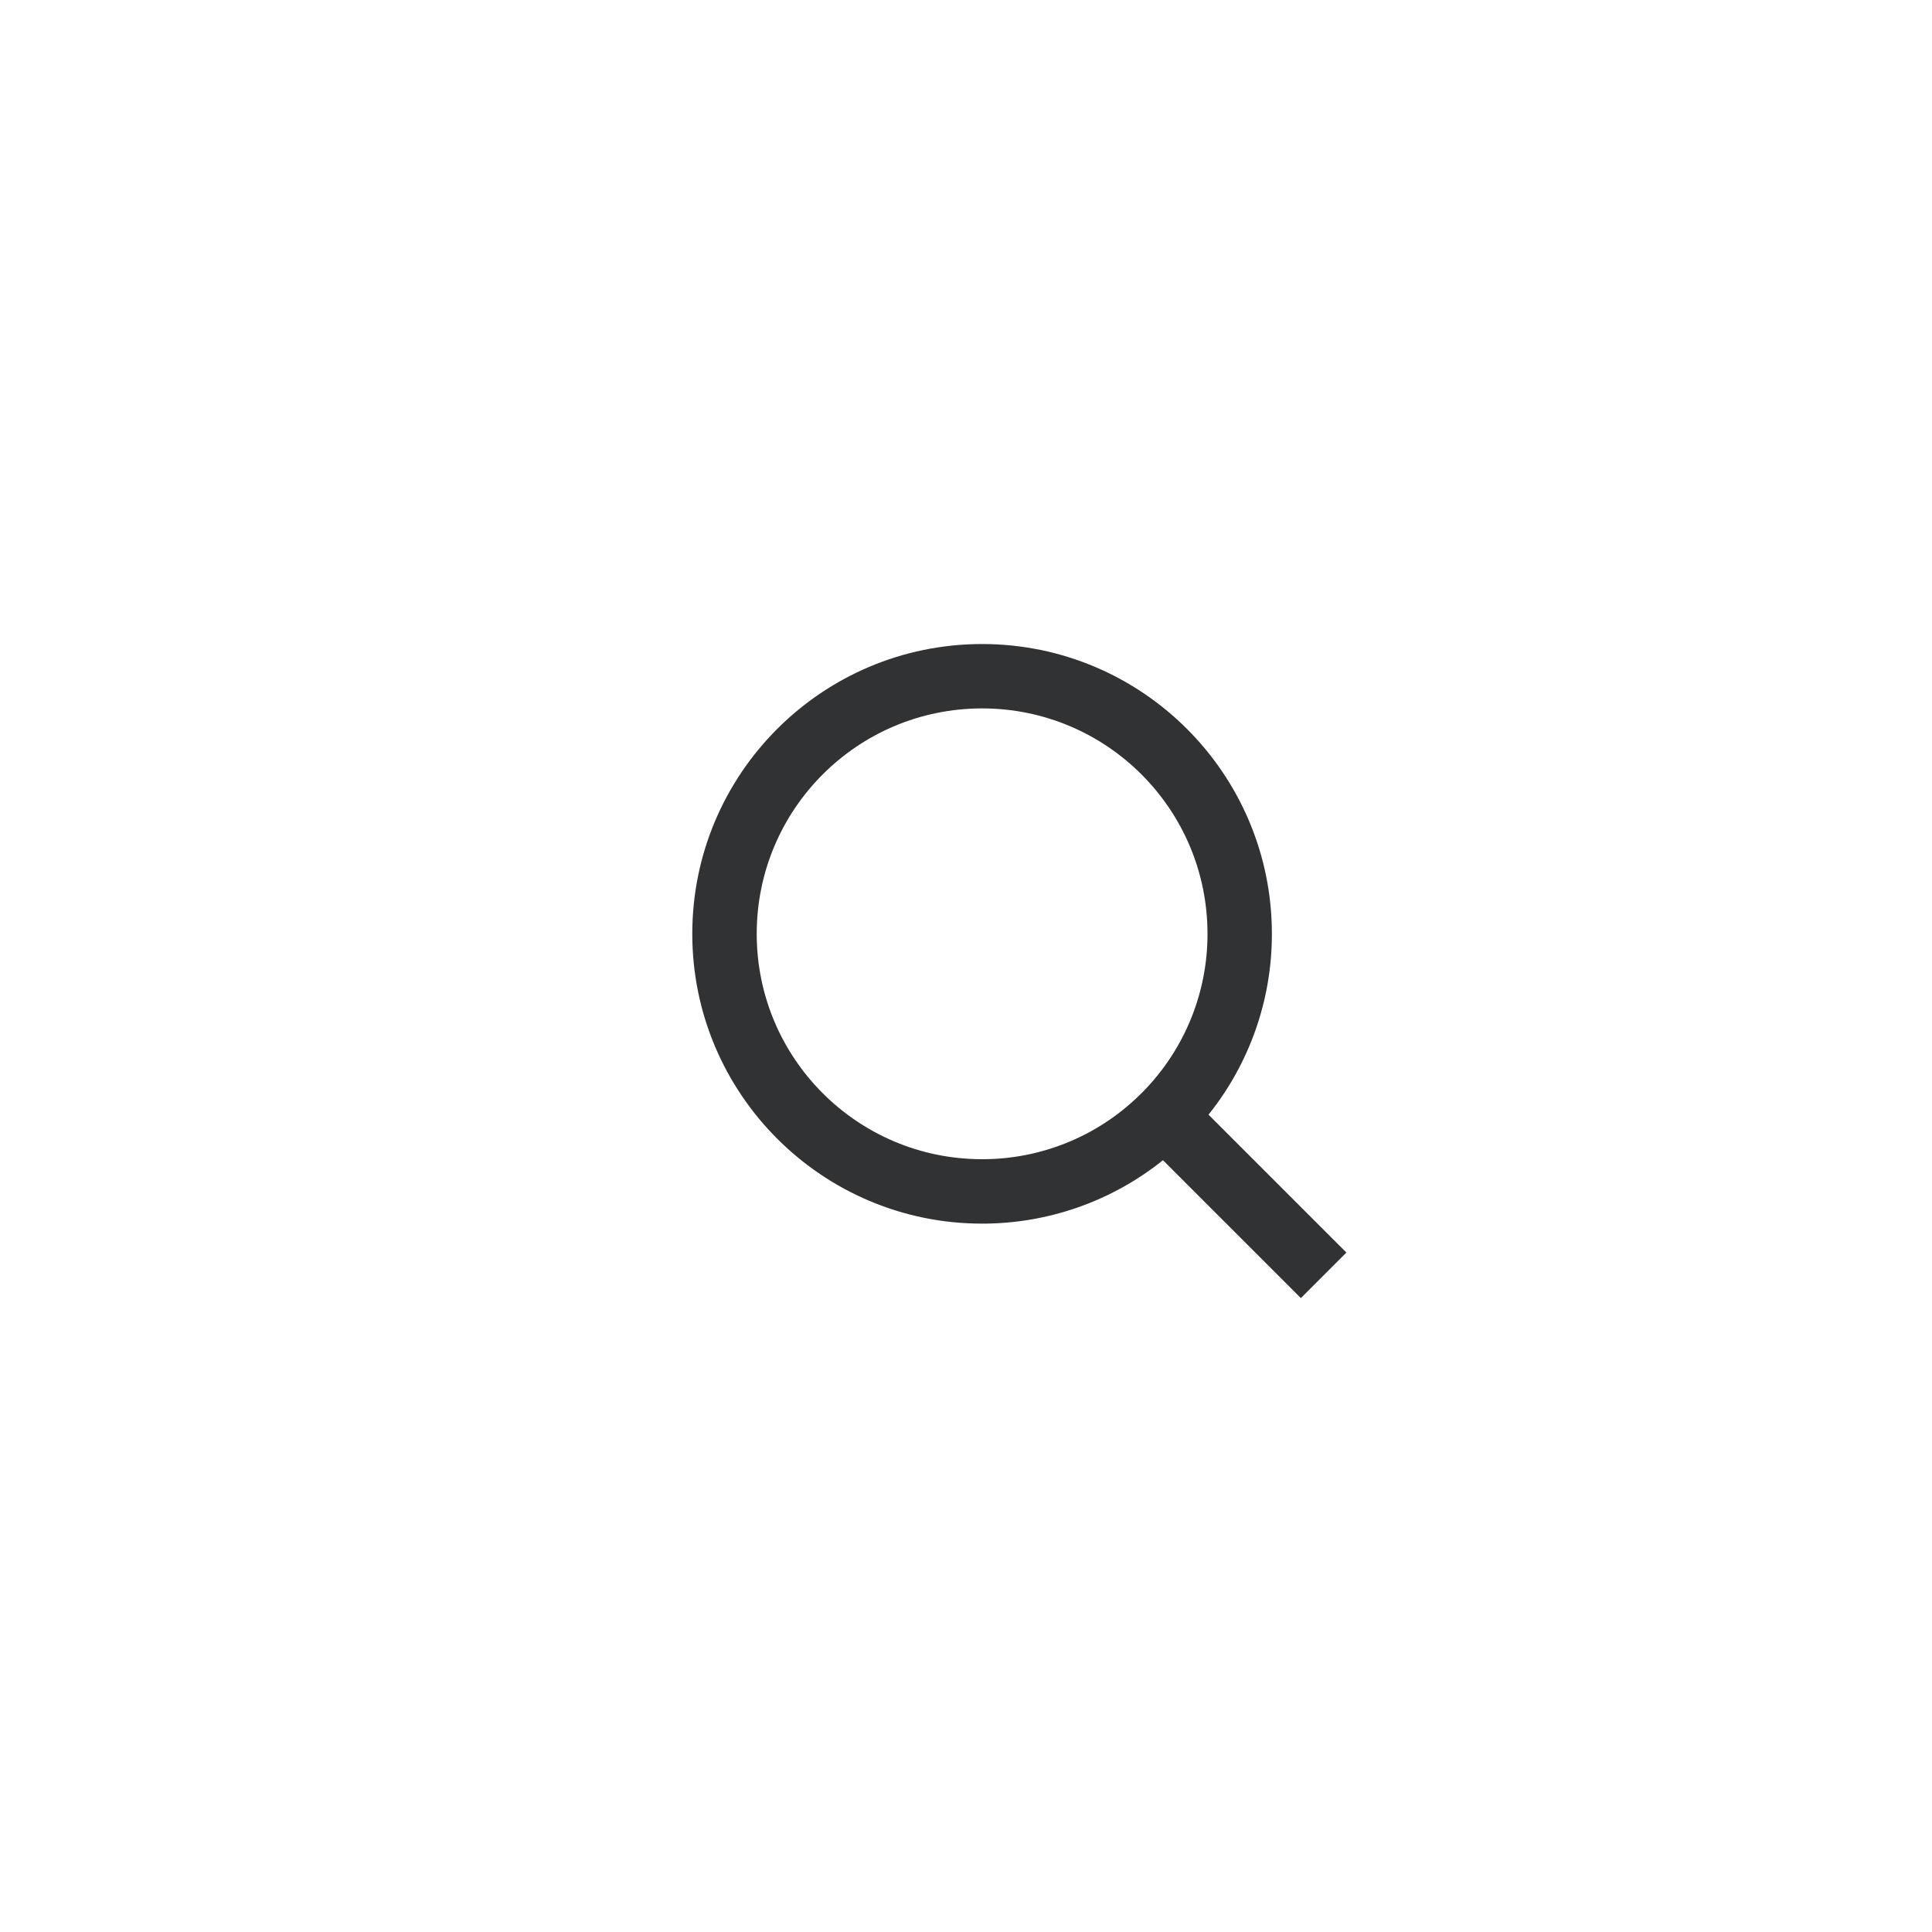 <svg width="40" height="40" viewBox="0 0 40 40" fill="none" xmlns="http://www.w3.org/2000/svg">
<path d="M25.021 23.078L27.876 25.933L26.933 26.876L24.078 24.021C23.016 24.872 21.695 25.335 20.333 25.334C17.021 25.334 14.333 22.645 14.333 19.334C14.333 16.021 17.021 13.334 20.333 13.334C23.645 13.334 26.333 16.021 26.333 19.334C26.335 20.695 25.872 22.016 25.021 23.078ZM23.683 22.584C24.529 21.713 25.002 20.547 25 19.334C25 16.755 22.911 14.667 20.333 14.667C17.755 14.667 15.667 16.755 15.667 19.334C15.667 21.912 17.755 24 20.333 24C21.547 24.002 22.713 23.53 23.583 22.683L23.683 22.584Z" fill="#313234"/>
</svg>
